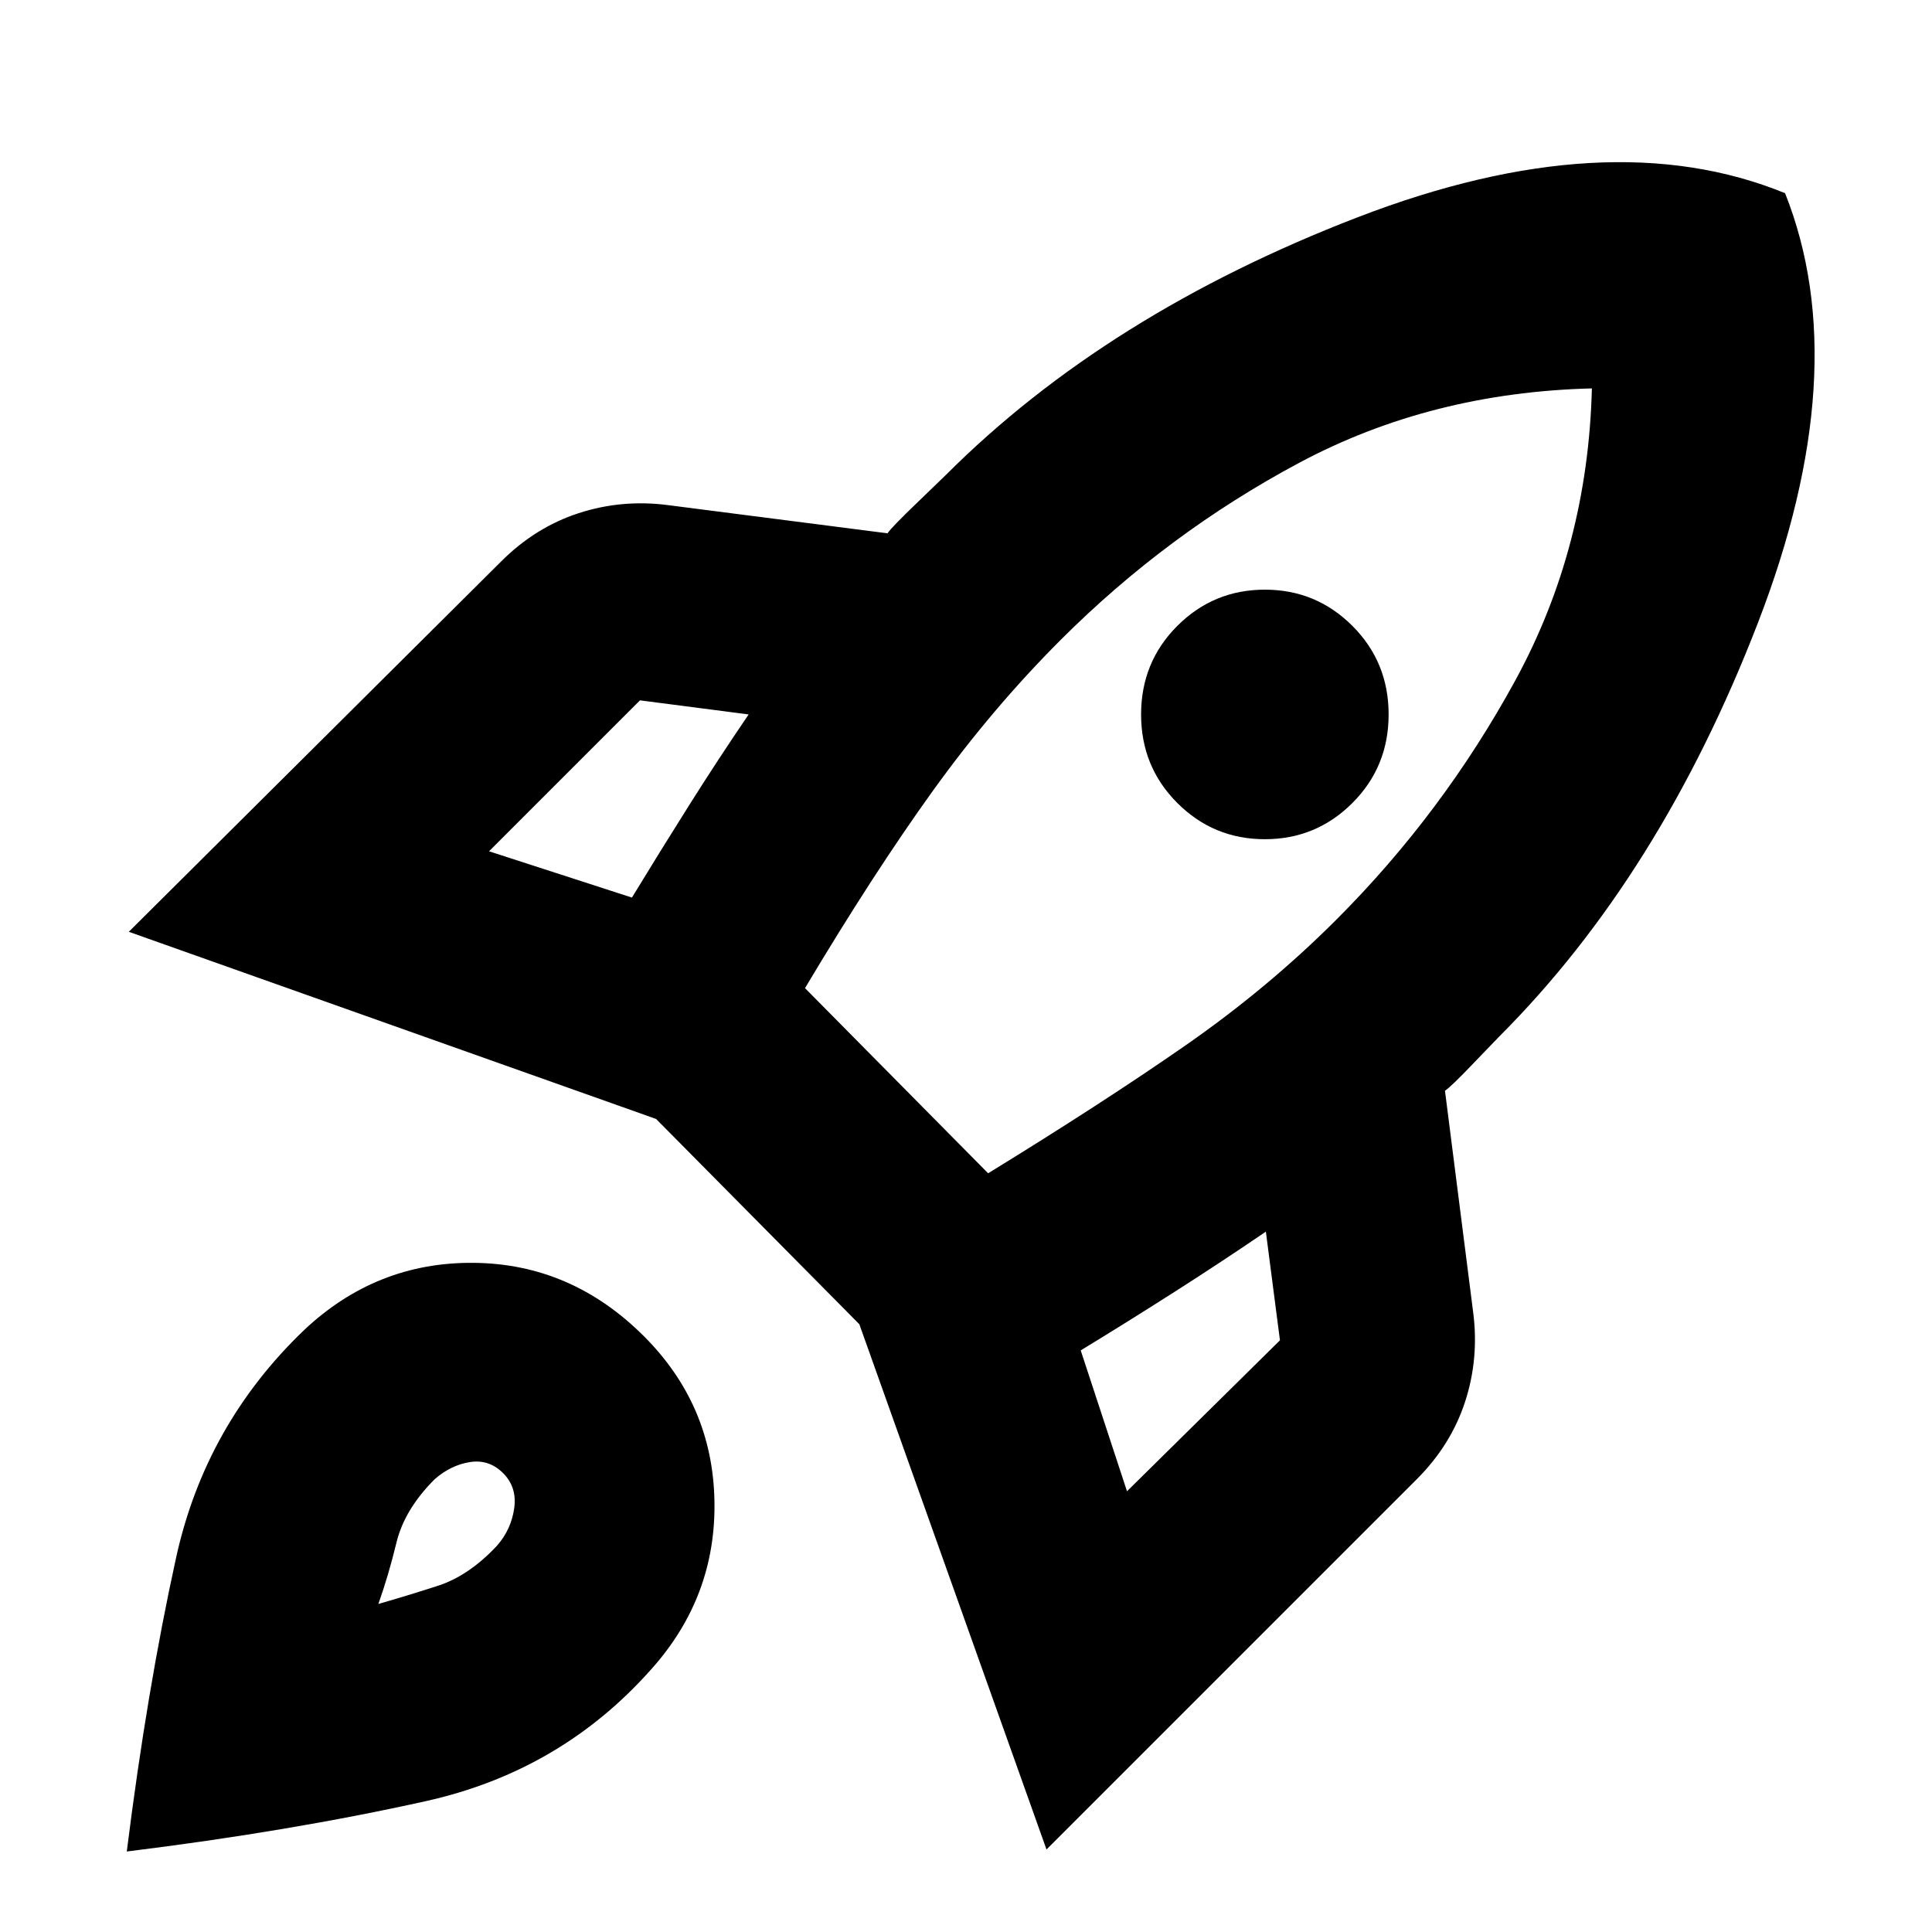 <svg xmlns="http://www.w3.org/2000/svg" height="20" viewBox="0 -960 960 960" width="20"><path d="m243-537 71 23q14-23 28.5-46t29.5-45l-54-7-75 75Zm157 68 91 92q57-35 98-63.5t75-62.5q53-53 89-119t38-145q-80 2-145.5 37T527-642q-34 34-63.5 75T400-469Zm185-92q-18-18-18-44t18-44q18-18 43.5-18t43.5 18q18 18 18 44t-18 44q-18 18-43.5 18T585-561Zm-25 342 76-75-7-54q-22 15-45.5 30T537-289l23 70Zm327-645q35 88-13.5 213.5T745-445q-2 2-13 13.5T718-418l14 110q3 23-4 44.5T704-225L520-41l-93-261-101-102-262-93 185-184q17-17 38.5-24t44.5-4l109 14q2-3 14.5-15t14.5-14q80-80 204.5-128T887-864ZM151-299q36-34 84.5-33.5T320-296q34 34 35 81.5T324-131q-45 51-112.5 66T63-40q10-80 24.5-146T151-299Zm65 74q-15 15-19 31.5t-9 30.5q14-4 29.5-9t29.5-20q7-8 8.5-18.5T250-228q-7-7-16.5-5.5T216-225Z"/></svg>